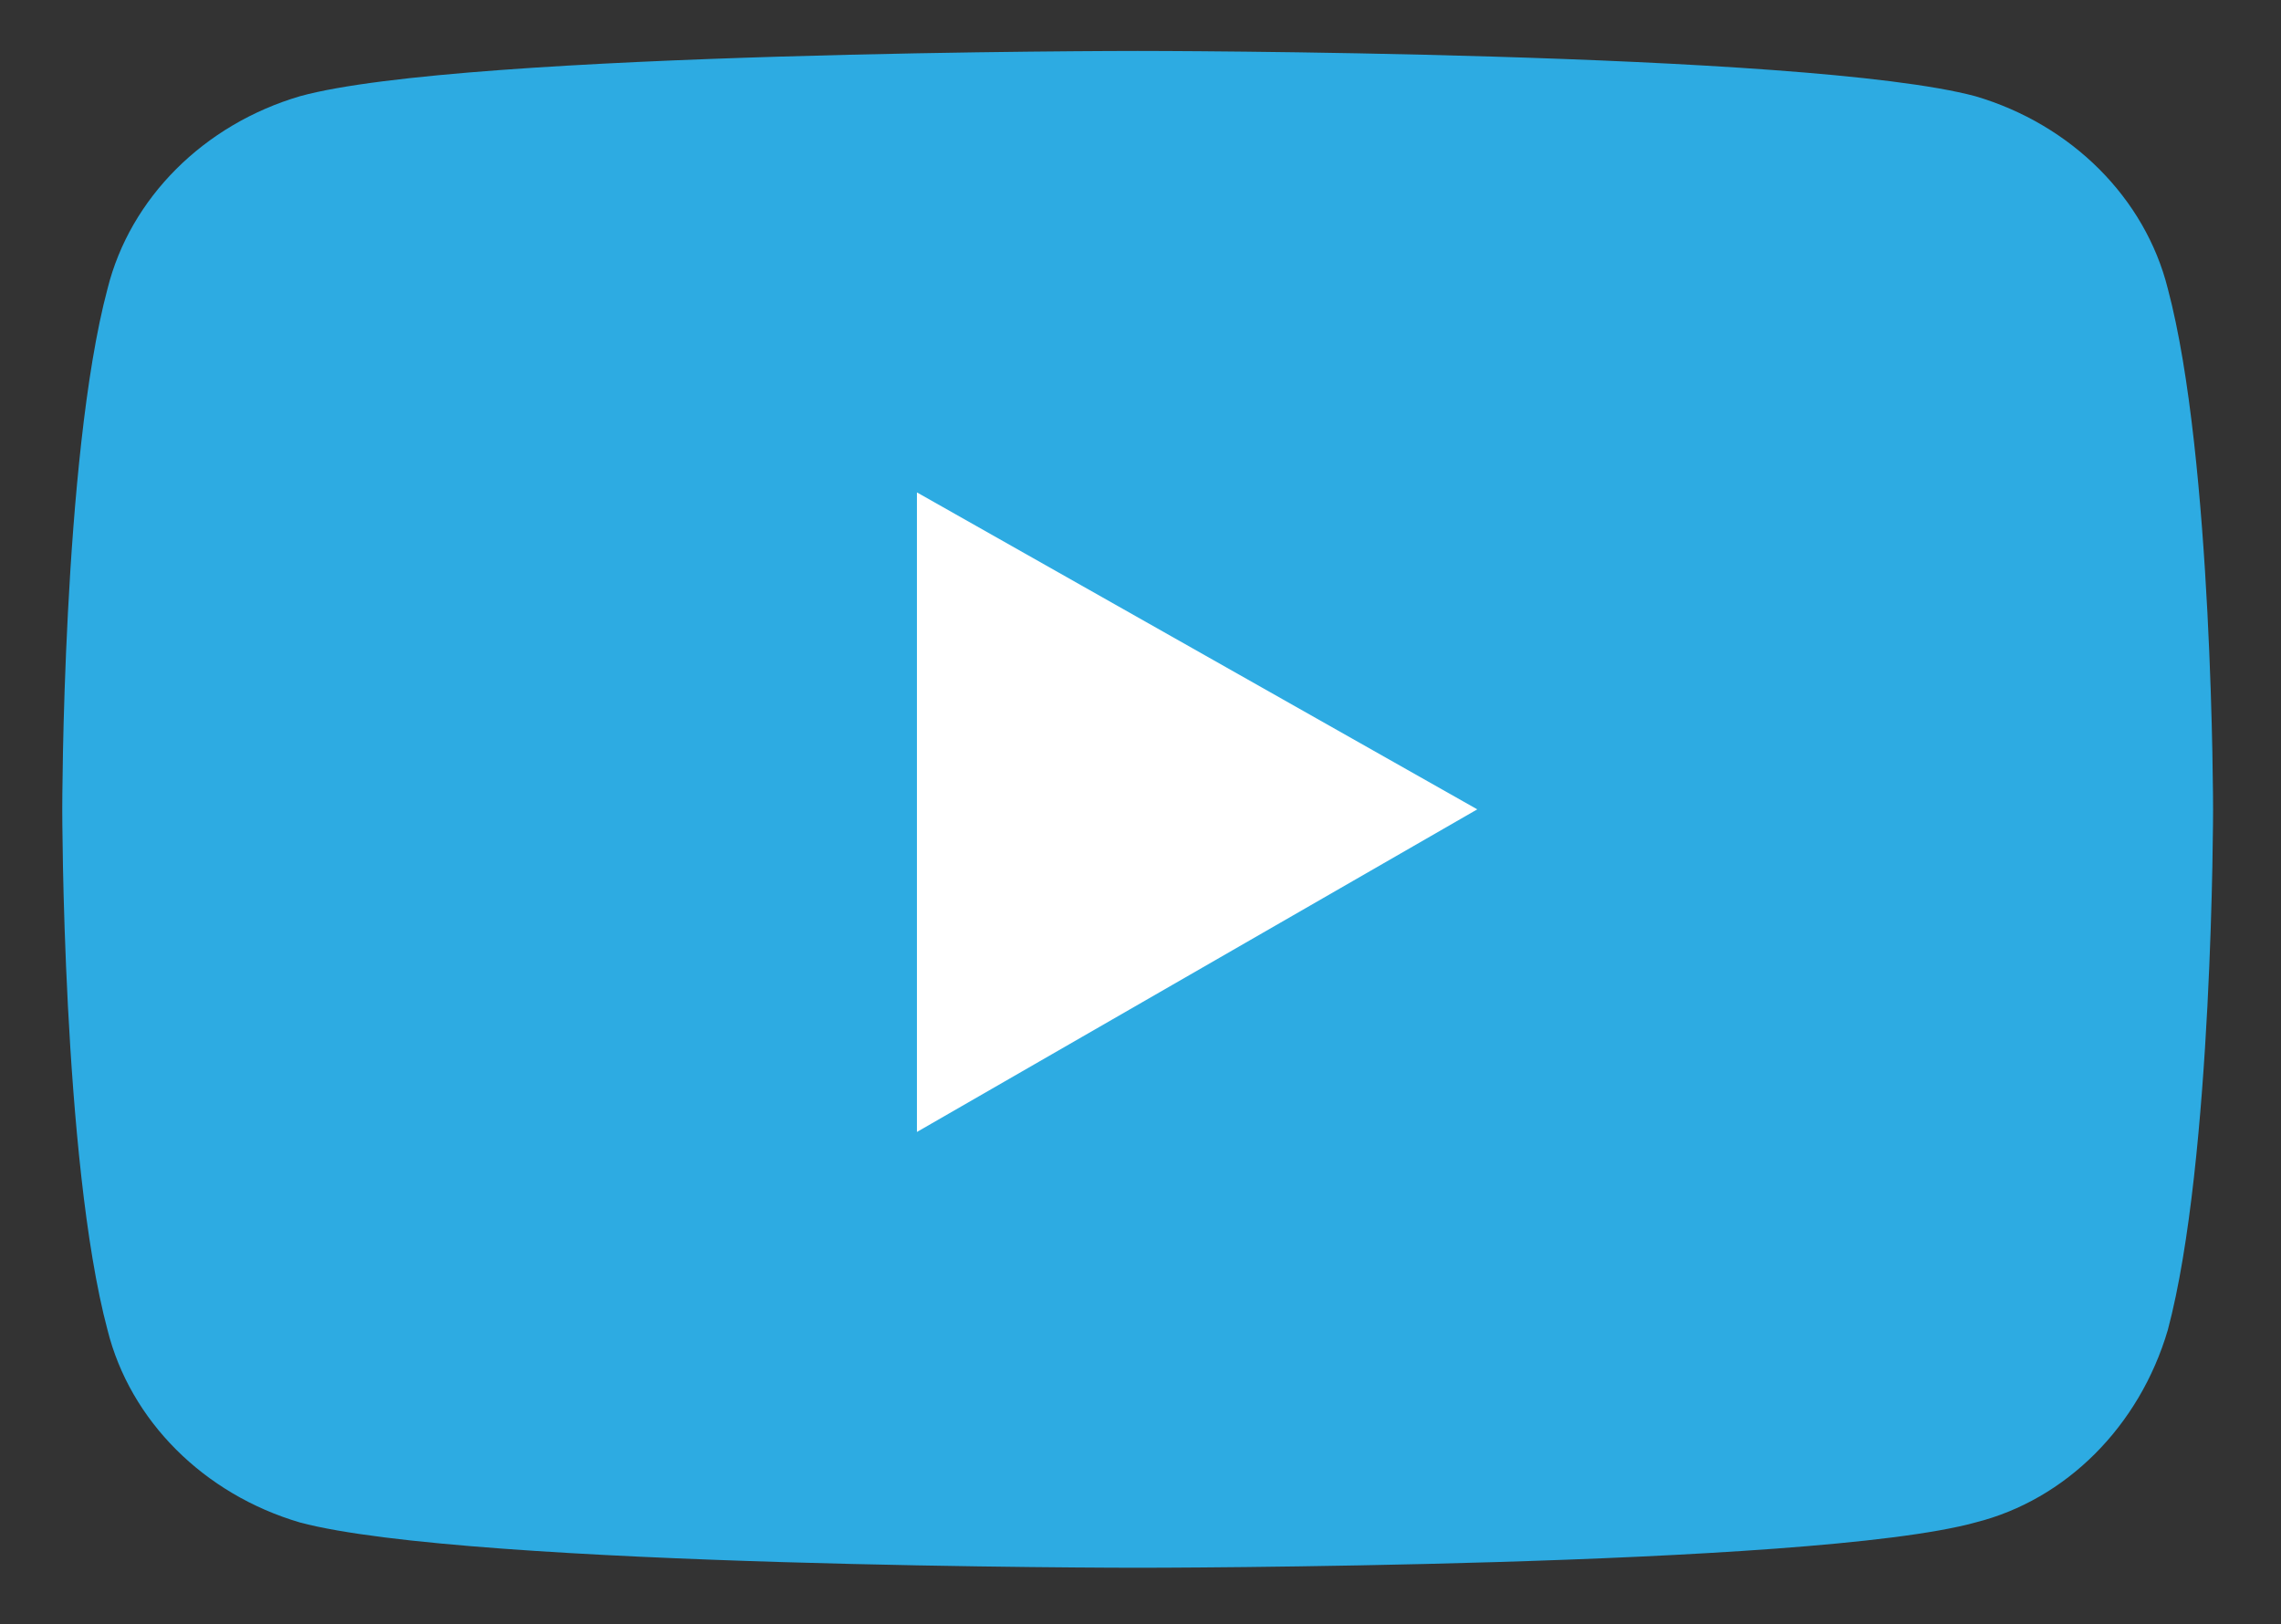 <?xml version="1.0" encoding="utf-8"?>
<!-- Generator: Adobe Illustrator 18.0.0, SVG Export Plug-In . SVG Version: 6.00 Build 0)  -->
<!DOCTYPE svg PUBLIC "-//W3C//DTD SVG 1.1//EN" "http://www.w3.org/Graphics/SVG/1.1/DTD/svg11.dtd">
<svg version="1.1" id="Layer_1" xmlns="http://www.w3.org/2000/svg" xmlns:xlink="http://www.w3.org/1999/xlink" x="0px" y="0px"
	 viewBox="0 0 40.3 28.7" enable-background="new 0 0 40.3 28.7" xml:space="preserve">
<rect x="0" y="0" width="40.3" height="28.7" fill="#333333" stroke="none"/>
<g id="XMLID_2245_">
	<g id="XMLID_2250_">
		<path id="XMLID_2252_" fill="#2DABE2" d="M38.3,5.1c-0.4-1.6-1.7-2.9-3.4-3.4c-3-0.8-14.8-0.8-14.8-0.8S8.2,0.9,5.3,1.7
			C3.6,2.2,2.3,3.5,1.9,5.1c-0.8,3-0.8,9.2-0.8,9.2s0,6.2,0.8,9.2c0.4,1.6,1.7,2.9,3.4,3.4c3,0.8,14.8,0.8,14.8,0.8s11.9,0,14.8-0.8
			c1.6-0.4,2.9-1.7,3.4-3.4c0.8-3,0.8-9.2,0.8-9.2S39.1,8.1,38.3,5.1z"/>
		<polygon id="XMLID_2251_" fill="#FFFFFF" points="16.2,20 16.2,8.7 26.1,14.3 		"/>
	</g>
</g>
</svg>
